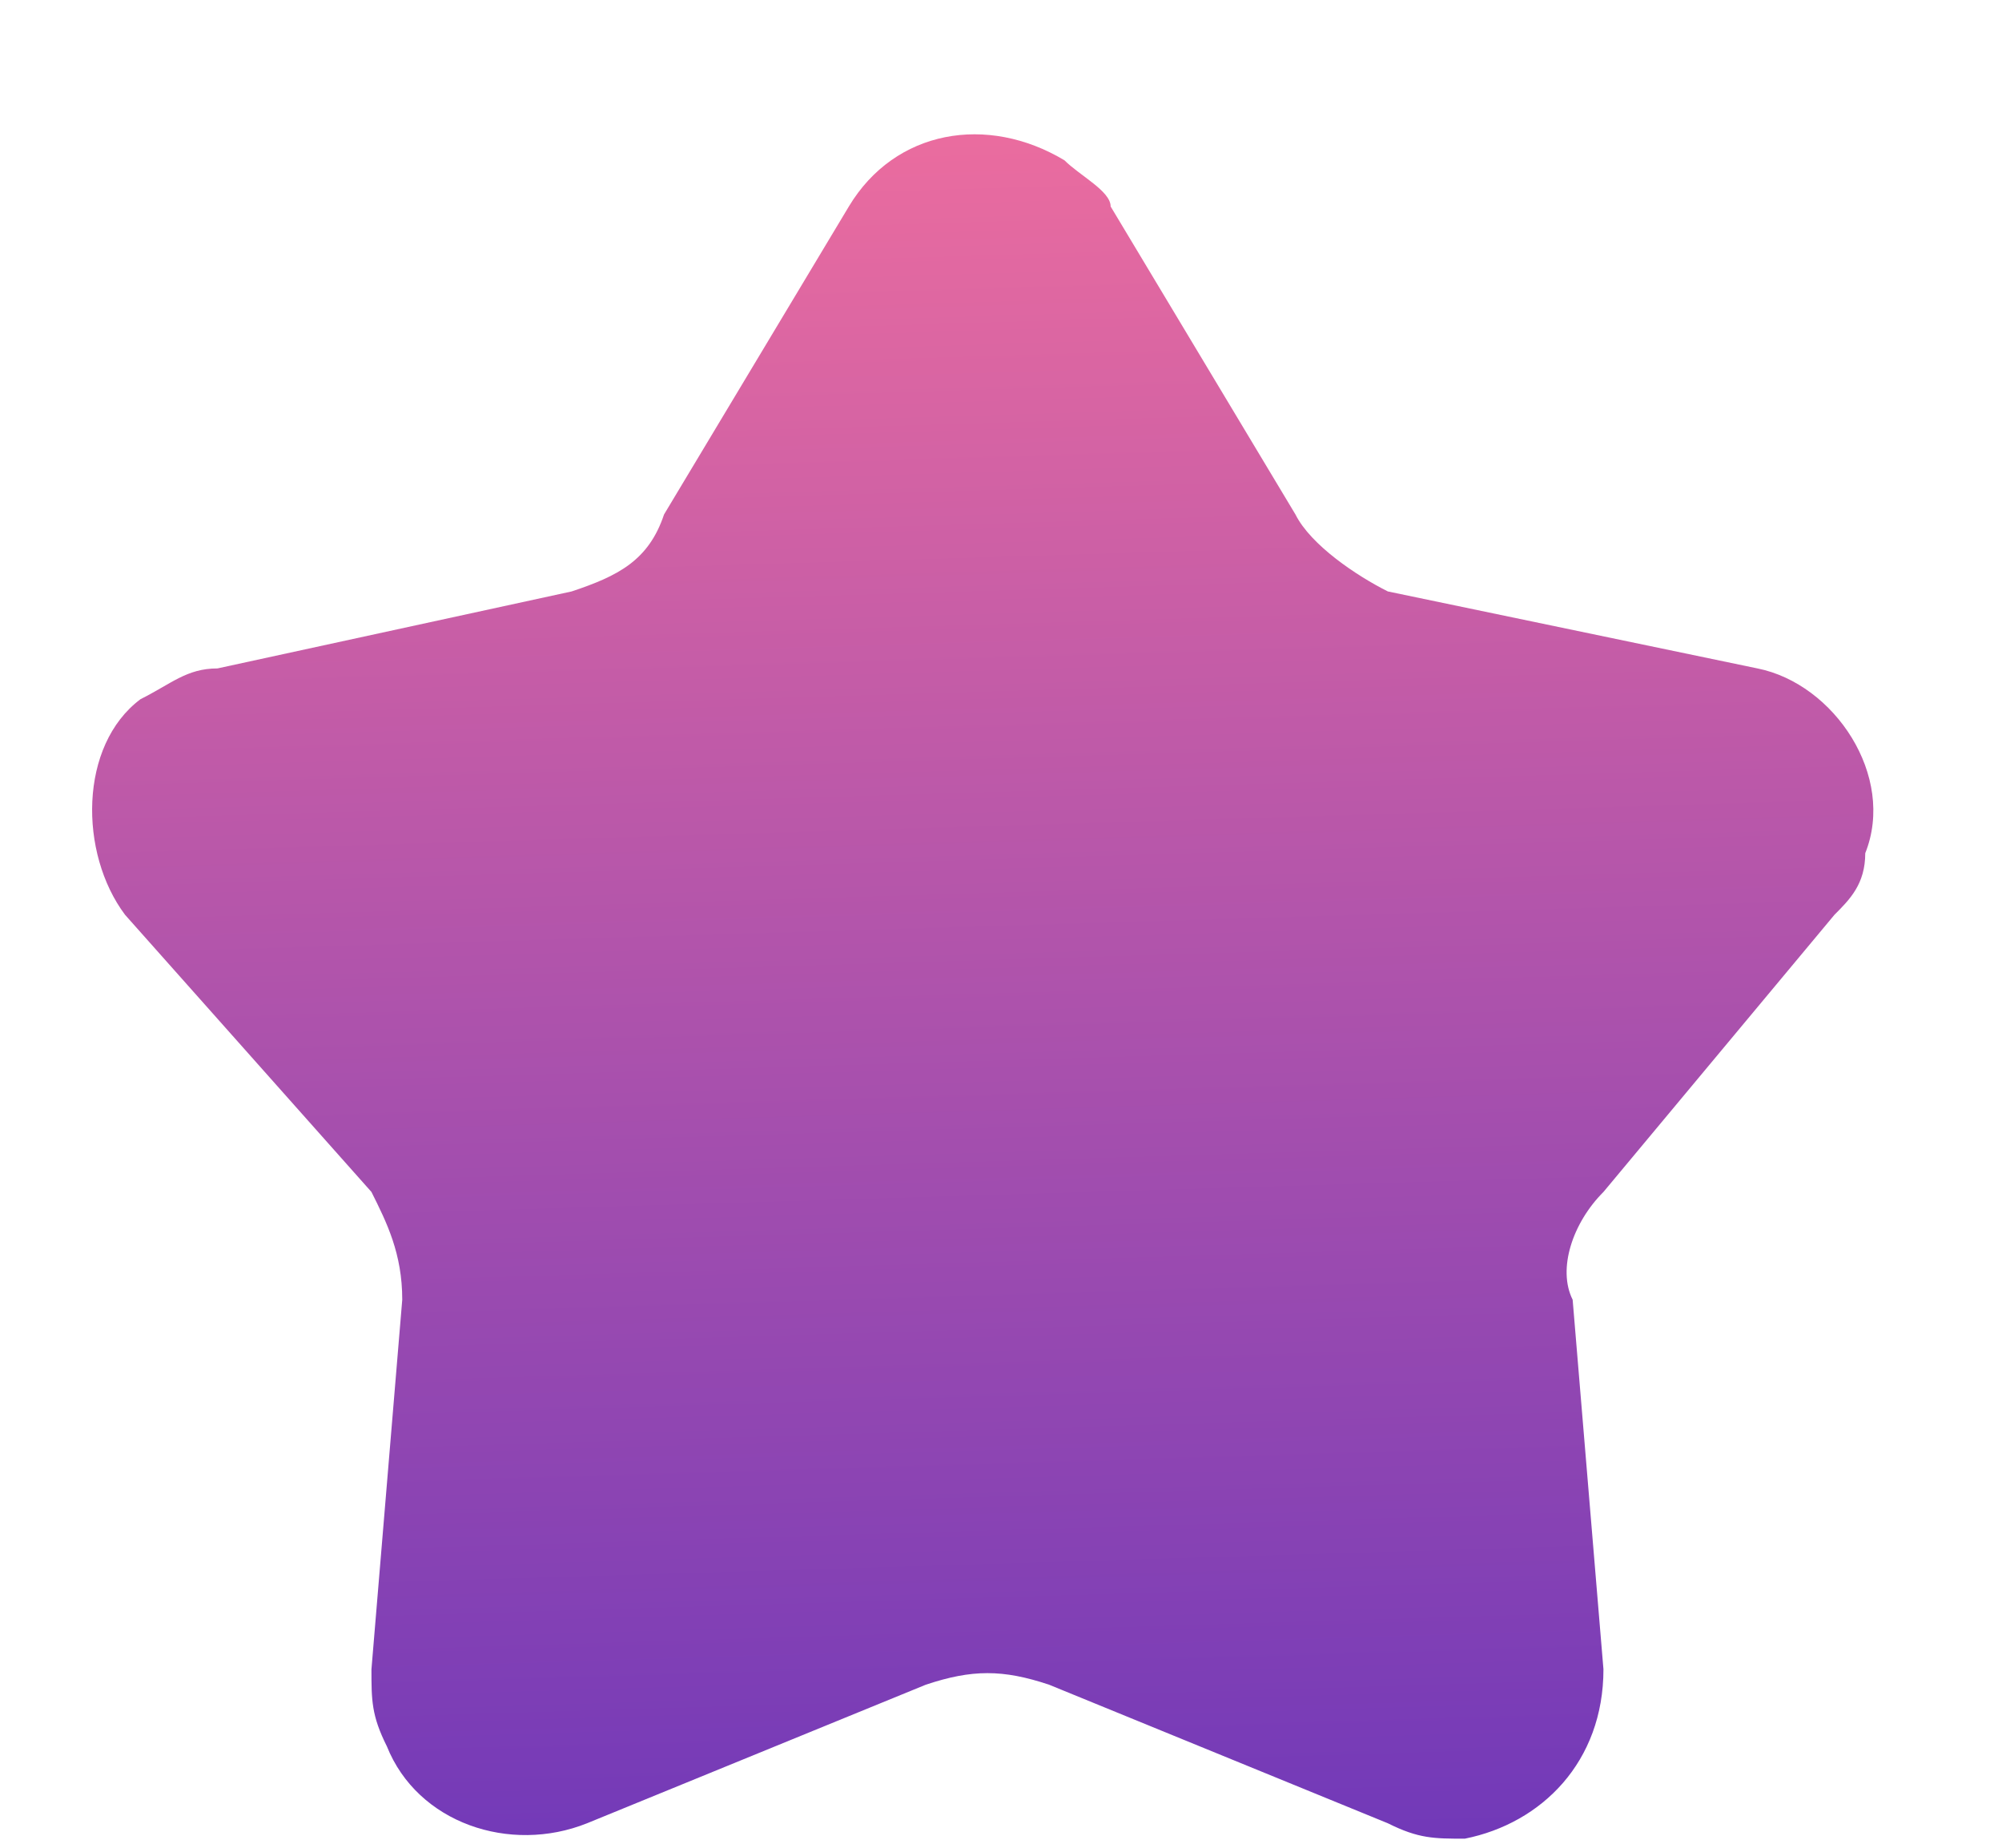<svg width="13" height="12" viewBox="0 0 13 12" fill="none" xmlns="http://www.w3.org/2000/svg">
<path d="M6.012 10.941L3.812 11.841C3.312 12.041 2.712 11.841 2.512 11.341C2.412 11.141 2.412 11.041 2.412 10.841L2.612 8.441C2.612 8.141 2.512 7.941 2.412 7.741L0.812 5.941C0.512 5.541 0.512 4.841 0.912 4.541C1.112 4.441 1.212 4.341 1.412 4.341L3.712 3.841C4.012 3.741 4.212 3.641 4.312 3.341L5.512 1.341C5.812 0.841 6.412 0.741 6.912 1.041C7.012 1.141 7.212 1.241 7.212 1.341L8.412 3.341C8.512 3.541 8.812 3.741 9.012 3.841L11.412 4.341C11.912 4.441 12.312 5.041 12.112 5.541C12.112 5.741 12.012 5.841 11.912 5.941L10.412 7.741C10.212 7.941 10.112 8.241 10.212 8.441L10.412 10.841C10.412 11.441 10.012 11.841 9.512 11.941C9.312 11.941 9.212 11.941 9.012 11.841L6.812 10.941C6.512 10.841 6.312 10.841 6.012 10.941Z" fill="url(#paint0_linear)"/>
<defs>
<linearGradient id="paint0_linear" x1="6.96" y1="-0.87" x2="7.557" y2="18.739" gradientUnits="userSpaceOnUse">
<stop stop-color="#FD749B"/>
<stop offset="1" stop-color="#281AC8"/>
</linearGradient>
</defs>
</svg>
